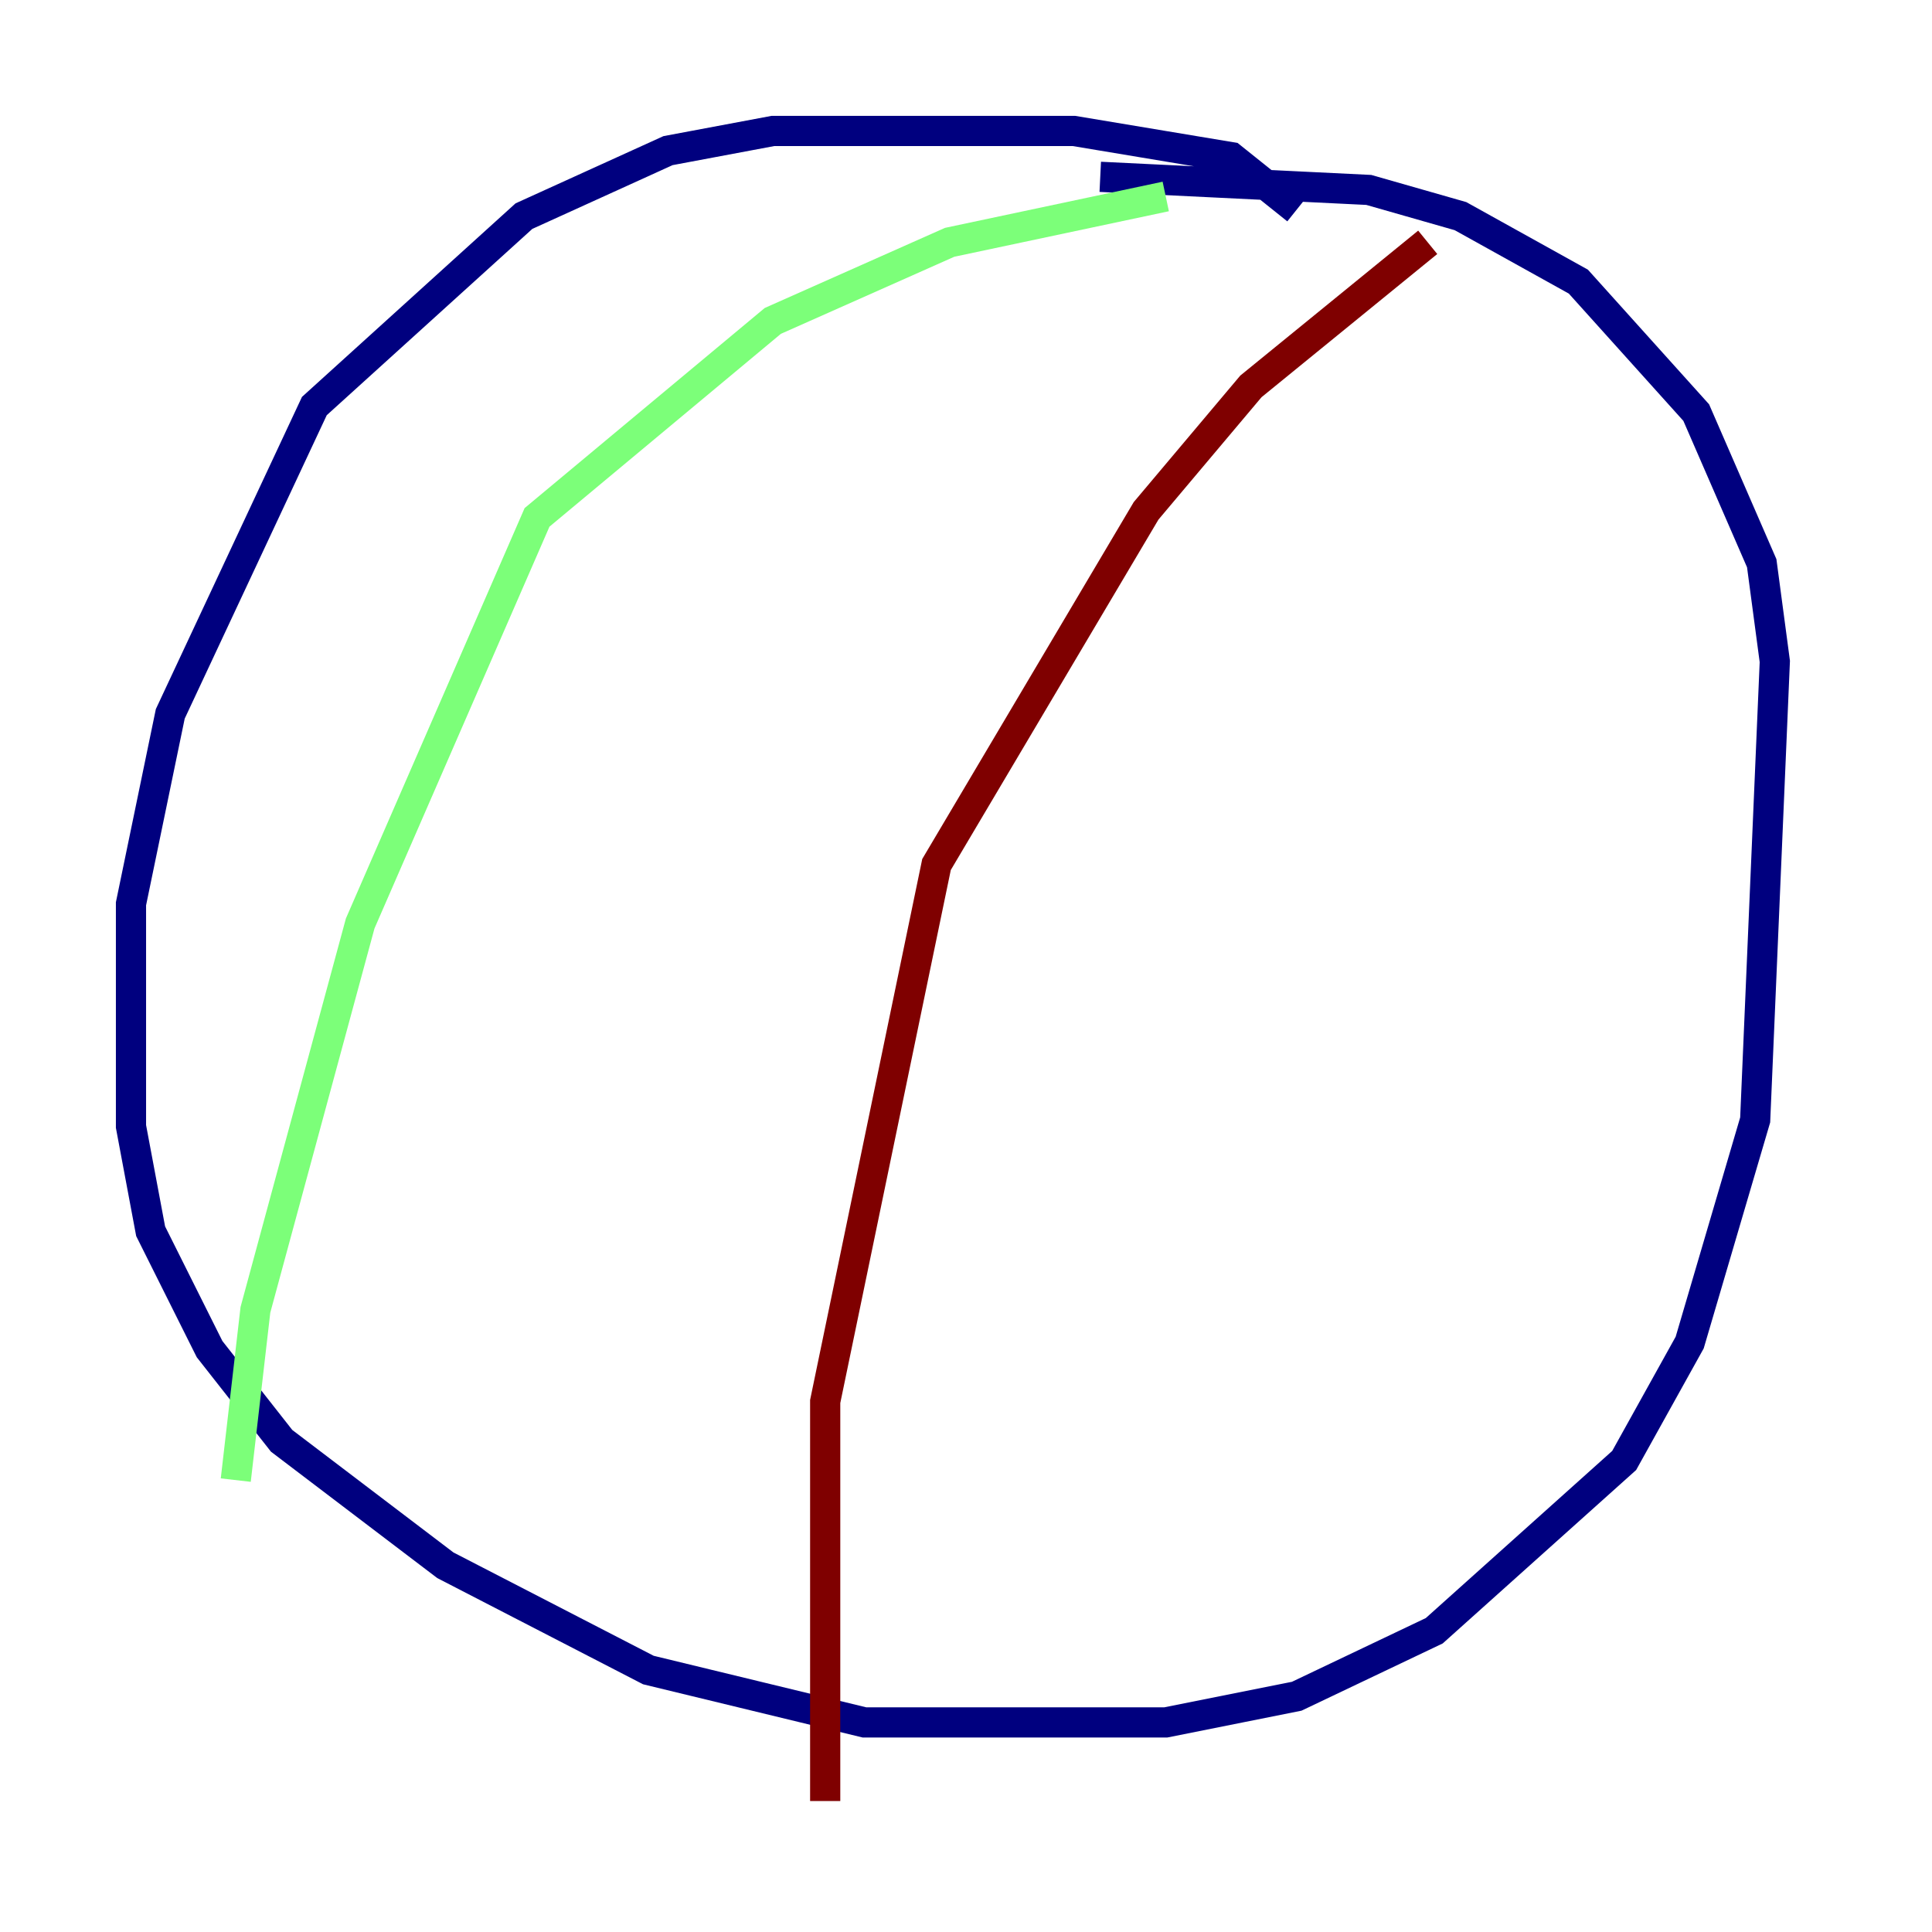 <?xml version="1.0" encoding="utf-8" ?>
<svg baseProfile="tiny" height="128" version="1.2" viewBox="0,0,128,128" width="128" xmlns="http://www.w3.org/2000/svg" xmlns:ev="http://www.w3.org/2001/xml-events" xmlns:xlink="http://www.w3.org/1999/xlink"><defs /><polyline fill="none" points="85.912,13.885 81.573,10.414 71.159,8.678 51.2,8.678 44.258,9.98 34.712,14.319 20.827,26.902 11.281,47.295 8.678,59.878 8.678,74.63 9.98,81.573 13.885,89.383 18.658,95.458 29.505,103.702 42.956,110.644 57.275,114.115 77.234,114.115 85.912,112.38 95.024,108.041 107.607,96.759 111.946,88.949 116.285,74.197 117.586,43.824 116.719,37.315 112.38,27.336 104.57,18.658 96.759,14.319 90.685,12.583 72.895,11.715" stroke="#00007f" stroke-width="2" /><polyline fill="none" points="77.234,13.017 62.915,16.054 51.2,21.261 35.58,34.278 23.864,61.18 16.922,86.78 15.62,98.061" stroke="#7cff79" stroke-width="2" /><polyline fill="none" points="94.59,16.054 82.875,25.6 75.932,33.844 62.047,57.275 54.671,92.854 54.671,119.322" stroke="#7f0000" stroke-width="2" /></svg>